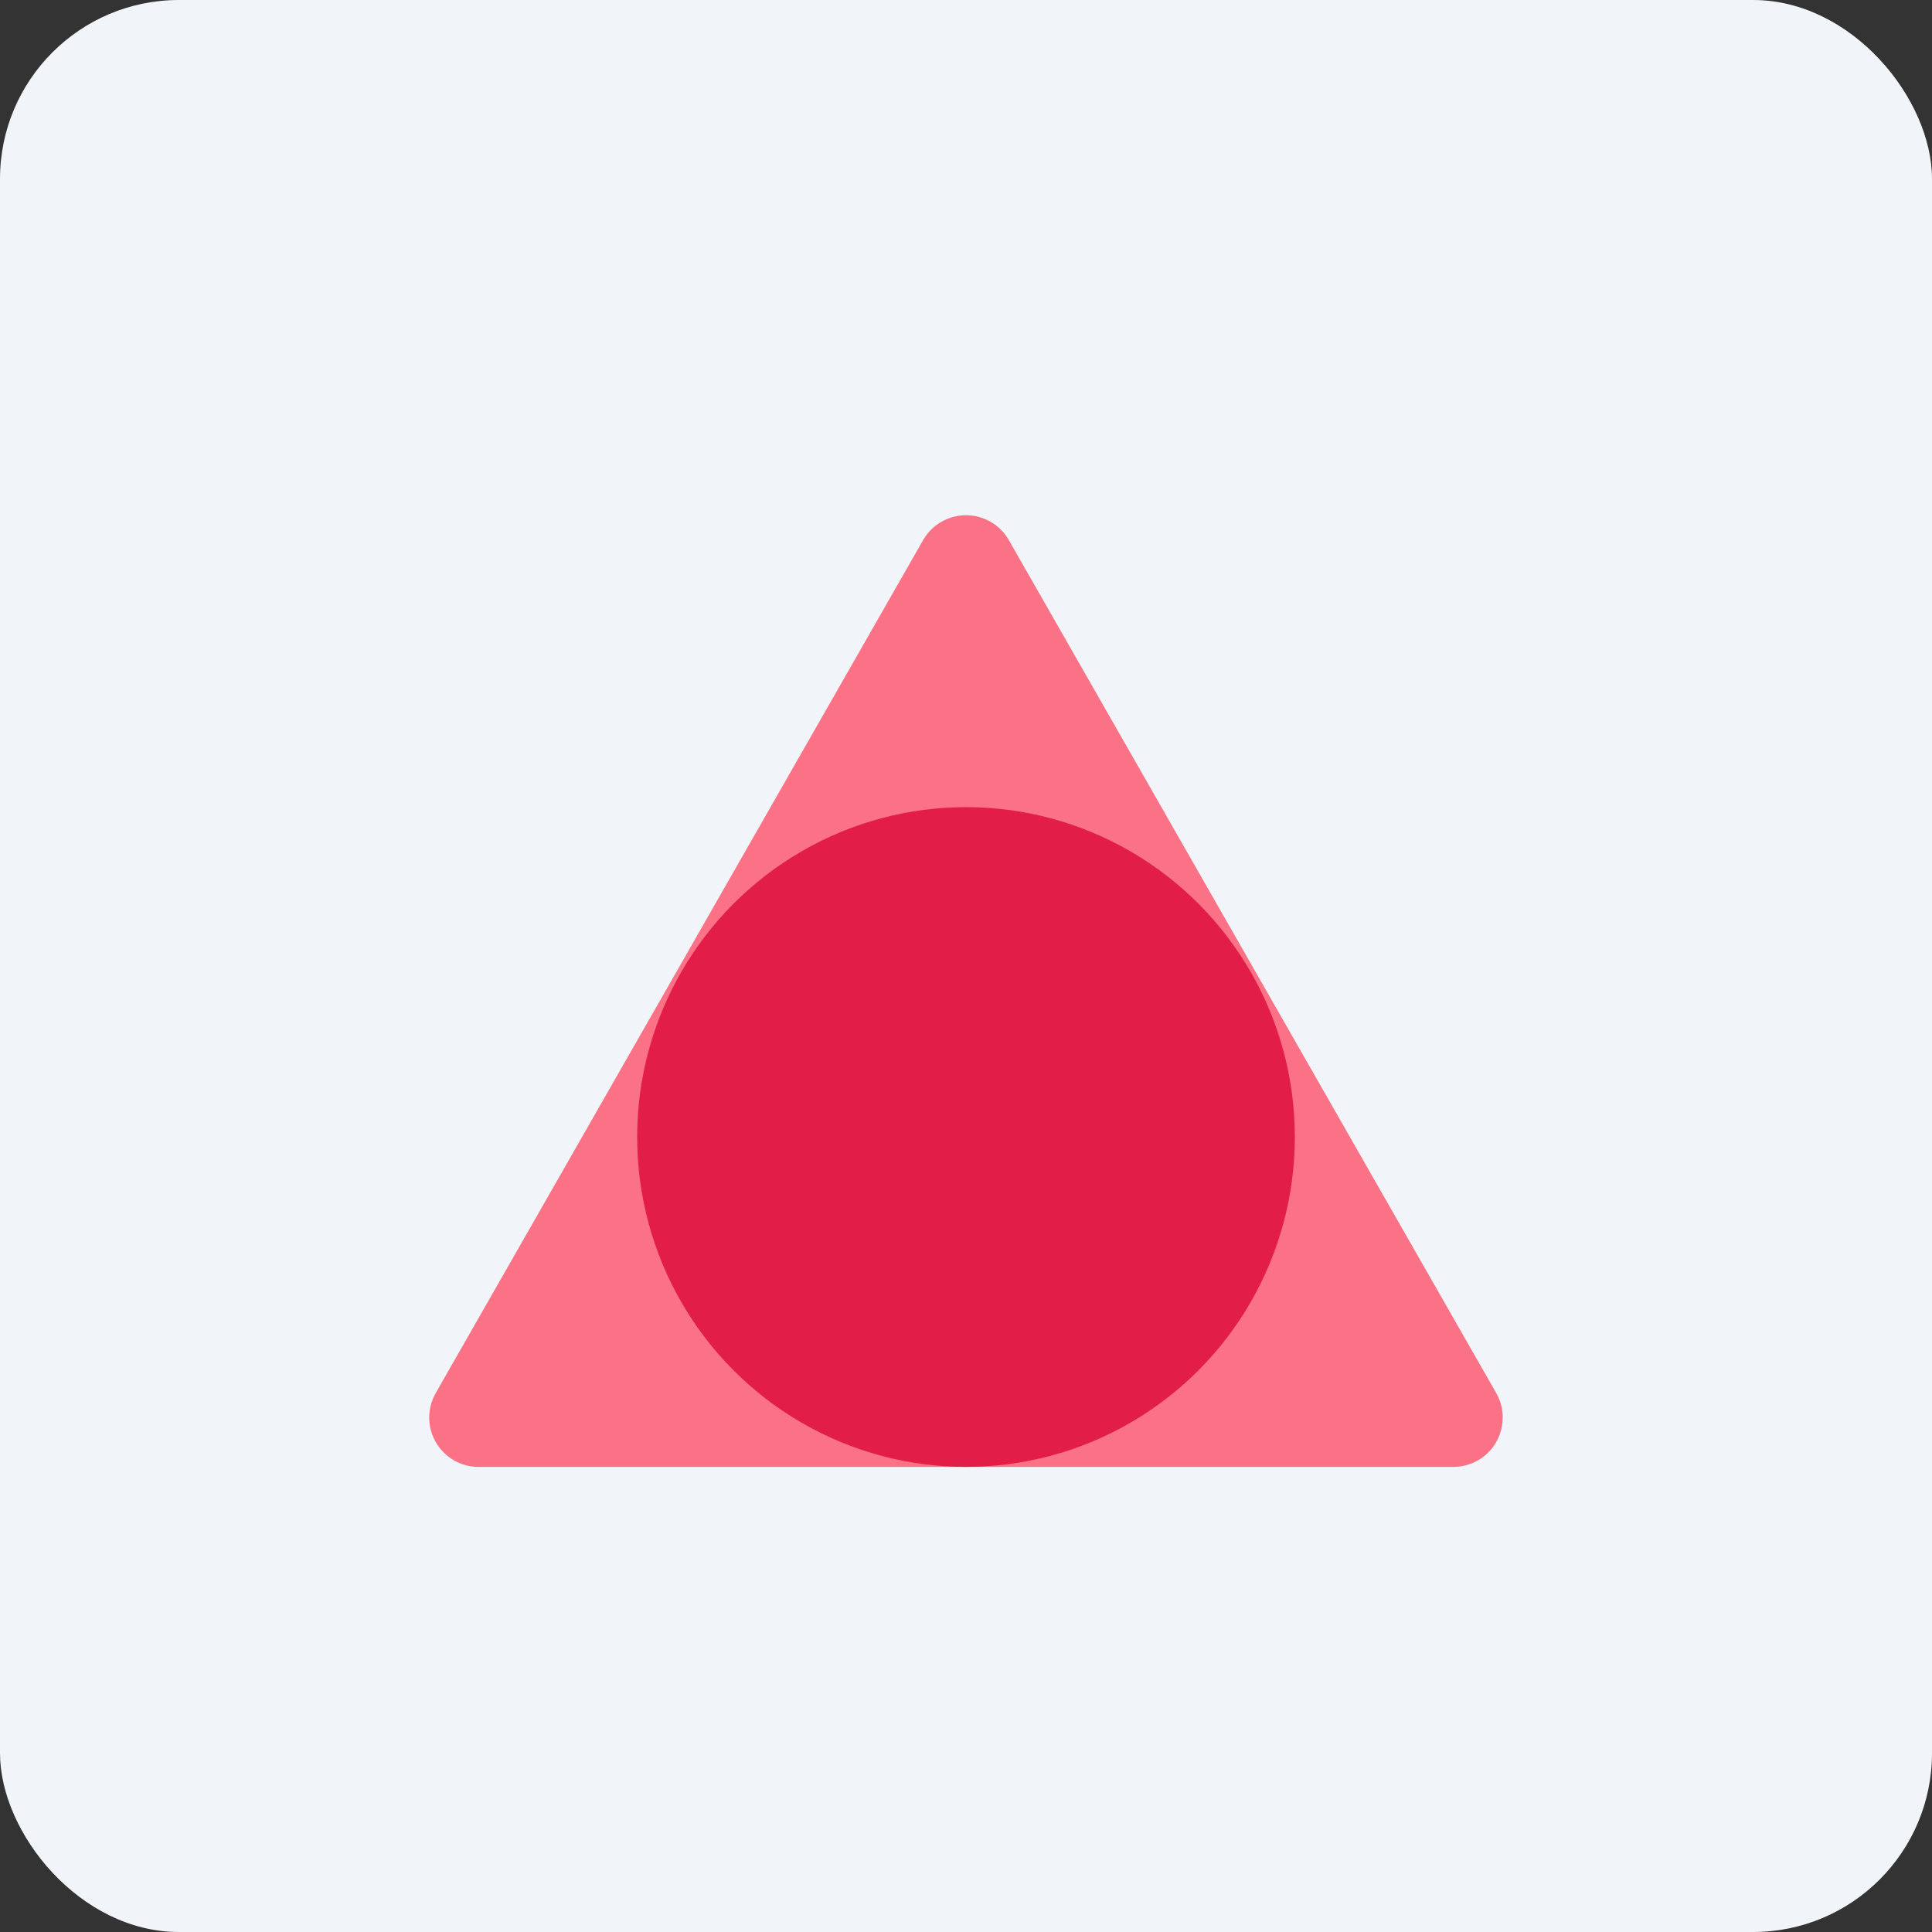 <svg height="54" viewBox="0 0 54 54" width="54" xmlns="http://www.w3.org/2000/svg"><rect x="0" y="0" width="54" height="54" fill="#333333" stroke="none"/><g fill="none" fill-rule="evenodd"><rect fill="#f1f5f9" height="54" rx="5" width="54"/><g transform="translate(11 13)"><path d="m17.198 2.097 13.622 23.839c.378.662.148 1.505-.514 1.883-.209.119-.445.182-.685.182h-27.244c-.762 0-1.38-.618-1.38-1.38 0-.24.063-.476.182-.685l13.622-23.839c.378-.662 1.221-.892 1.883-.514.214.122.391.3.514.514z" fill="#fb7185"/><ellipse cx="16" cy="18.78" fill="#e11d48" rx="9.191" ry="9.22"/></g></g></svg>